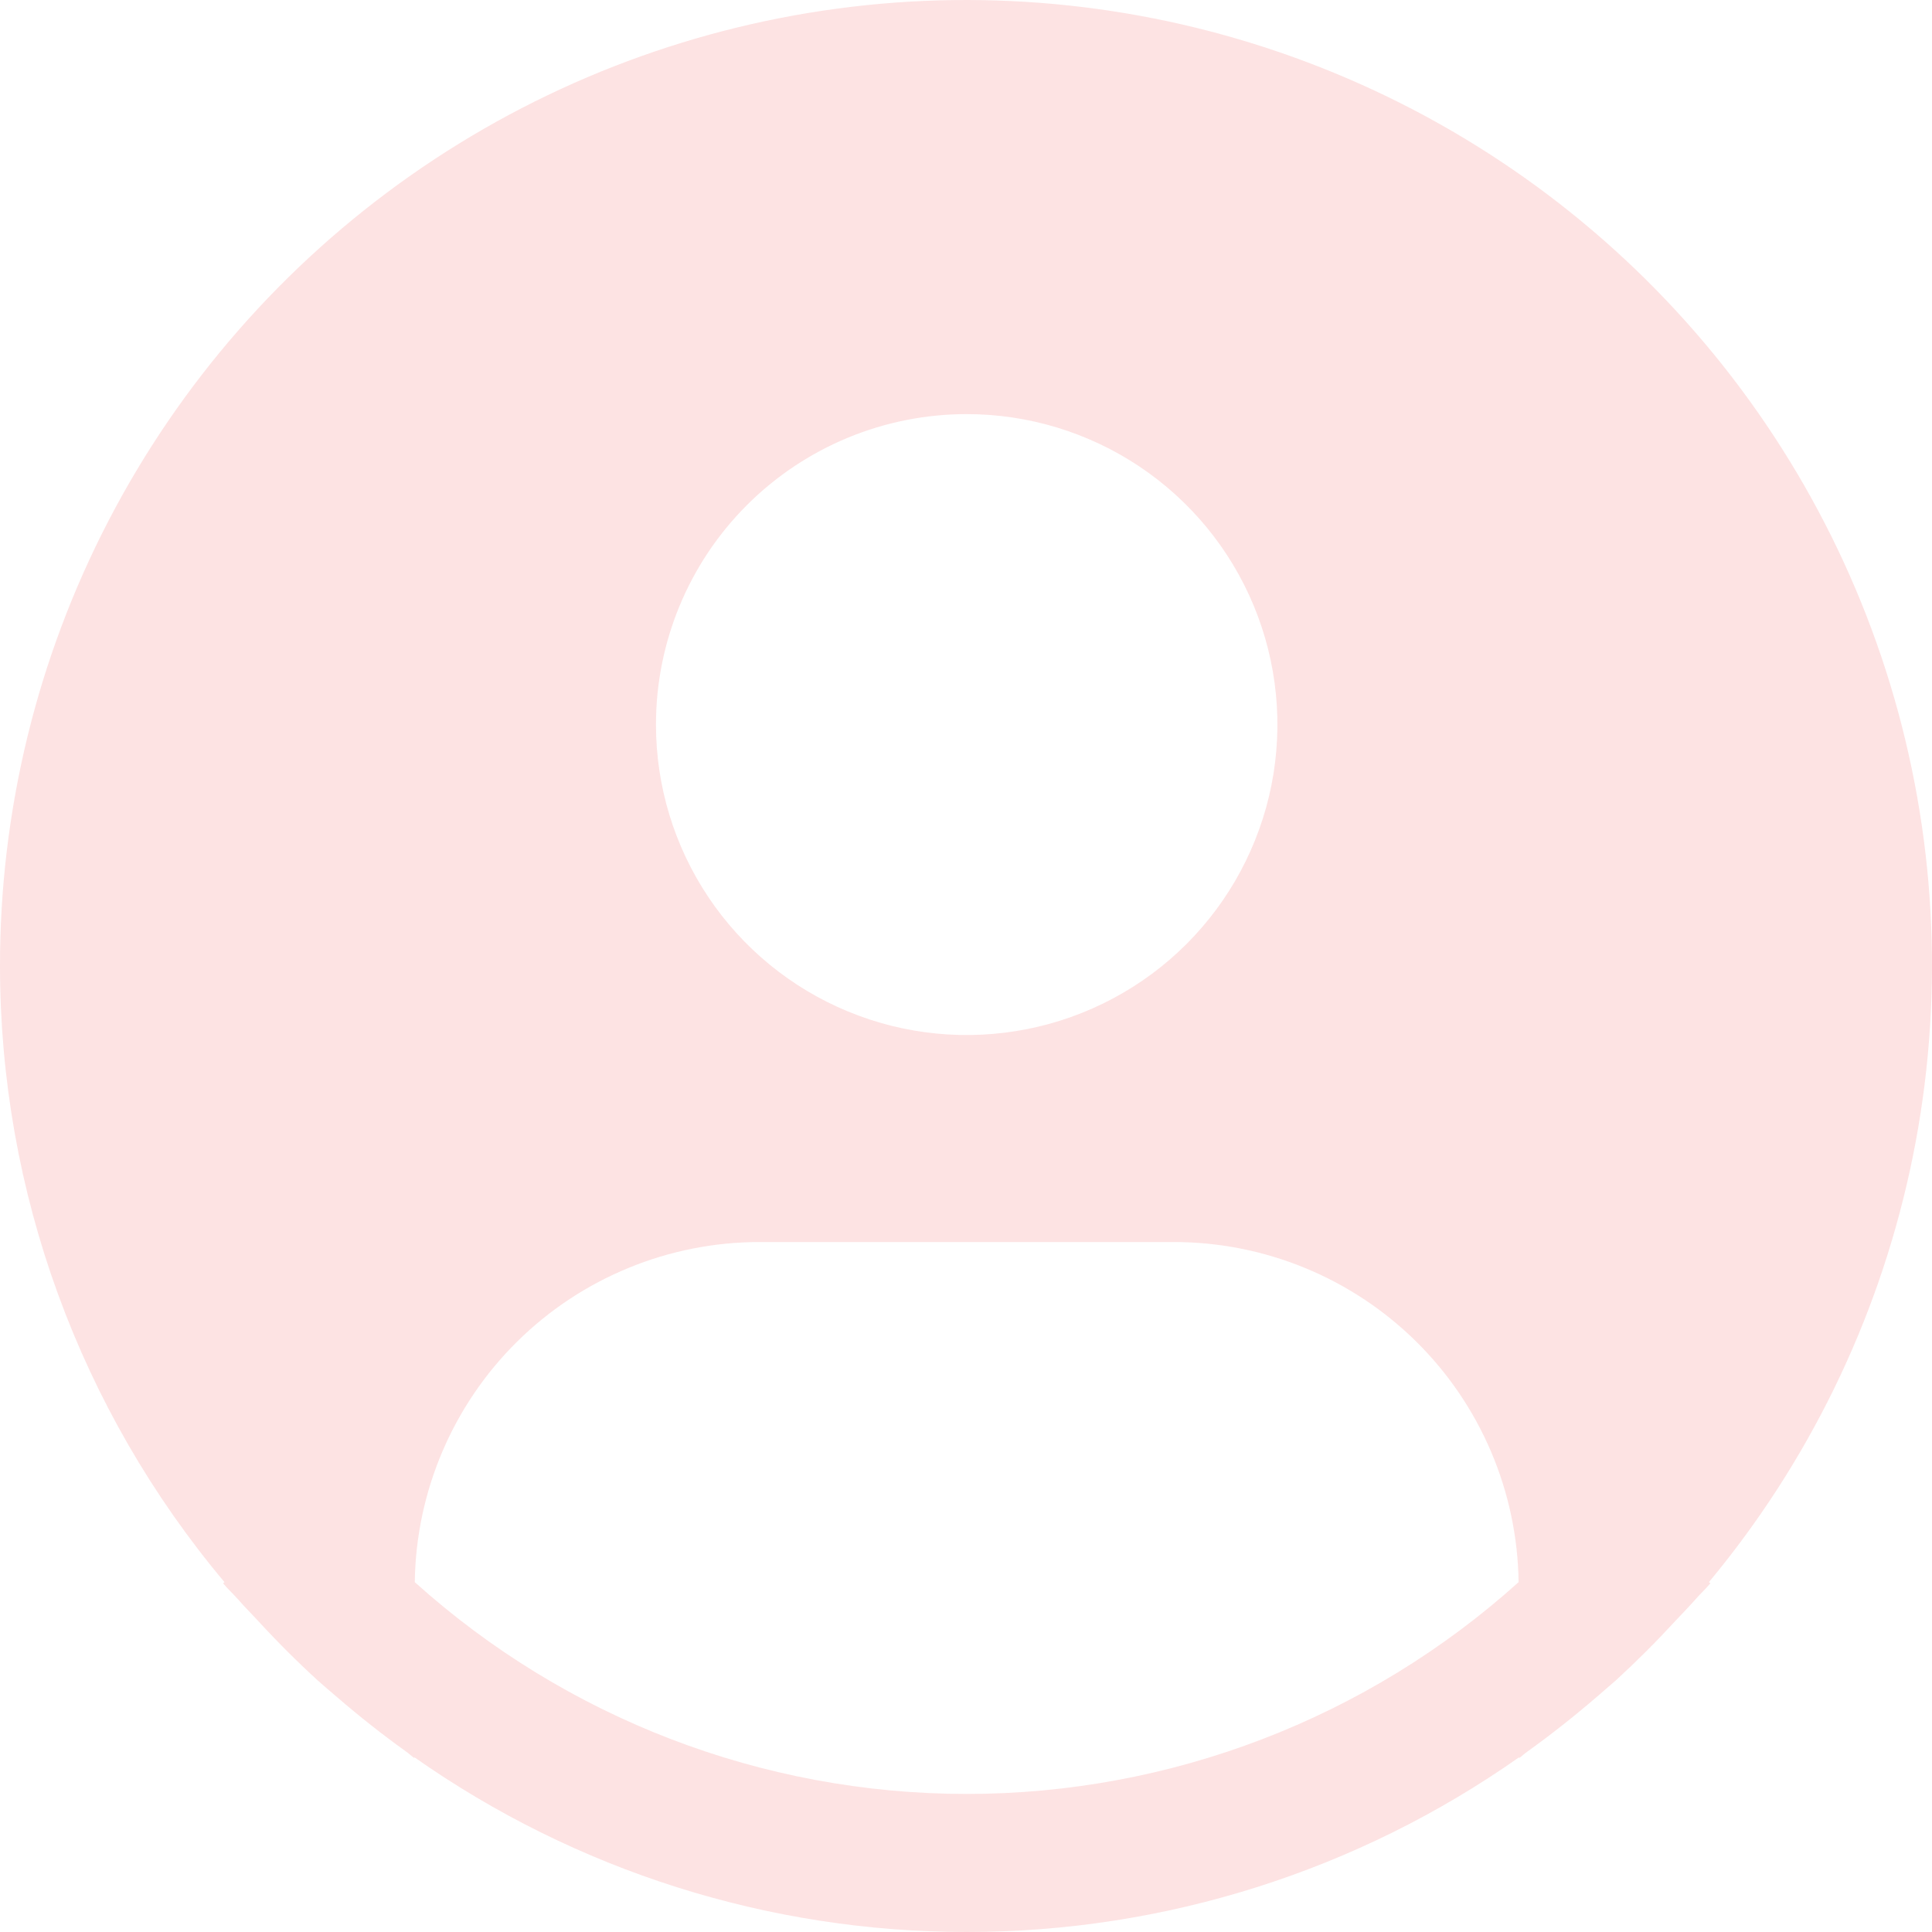 <svg width="70" height="70" viewBox="0 0 70 70" fill="none" xmlns="http://www.w3.org/2000/svg">
<path d="M61.917 57.324C65.51 53.005 68.008 47.885 69.202 42.396C70.395 36.908 70.248 31.213 68.773 25.794C67.298 20.374 64.538 15.389 60.727 11.261C56.916 7.133 52.166 3.982 46.879 2.076C41.592 0.17 35.923 -0.436 30.352 0.31C24.78 1.056 19.471 3.131 14.872 6.361C10.274 9.591 6.522 13.88 3.933 18.865C1.344 23.85 -0.005 29.385 1.34287e-05 35.002C0.002 43.166 2.882 51.069 8.133 57.324L8.083 57.367C8.258 57.577 8.459 57.757 8.639 57.964C8.864 58.221 9.107 58.464 9.339 58.714C10.036 59.475 10.762 60.2 11.516 60.889C11.749 61.095 11.983 61.297 12.216 61.494C13.017 62.185 13.842 62.837 14.693 63.448C14.803 63.523 14.903 63.621 15.013 63.698V63.668C20.872 67.789 27.863 70 35.028 70C42.193 70 49.182 67.789 55.042 63.668V63.698C55.152 63.621 55.249 63.523 55.362 63.448C56.213 62.835 57.038 62.184 57.839 61.494C58.072 61.295 58.306 61.094 58.539 60.889C59.291 60.2 60.017 59.475 60.716 58.714C60.949 58.464 61.189 58.221 61.416 57.964C61.594 57.757 61.797 57.577 61.972 57.364L61.917 57.324ZM35.025 15.004C37.252 15.004 39.428 15.664 41.28 16.9C43.131 18.136 44.574 19.892 45.426 21.948C46.278 24.003 46.501 26.265 46.067 28.447C45.632 30.629 44.56 32.633 42.986 34.207C41.411 35.78 39.405 36.851 37.221 37.285C35.038 37.719 32.774 37.496 30.717 36.645C28.66 35.794 26.901 34.352 25.664 32.502C24.427 30.652 23.767 28.477 23.767 26.253C23.767 23.269 24.953 20.408 27.064 18.299C29.176 16.189 32.039 15.004 35.025 15.004ZM15.028 57.324C15.072 54.042 16.407 50.909 18.744 48.602C21.082 46.296 24.235 45.002 27.52 45.001H42.53C45.816 45.002 48.968 46.296 51.306 48.602C53.644 50.909 54.978 54.042 55.022 57.324C49.535 62.264 42.411 64.998 35.025 64.998C27.639 64.998 20.515 62.264 15.028 57.324Z" fill="#FDE3E3"/>
</svg>
